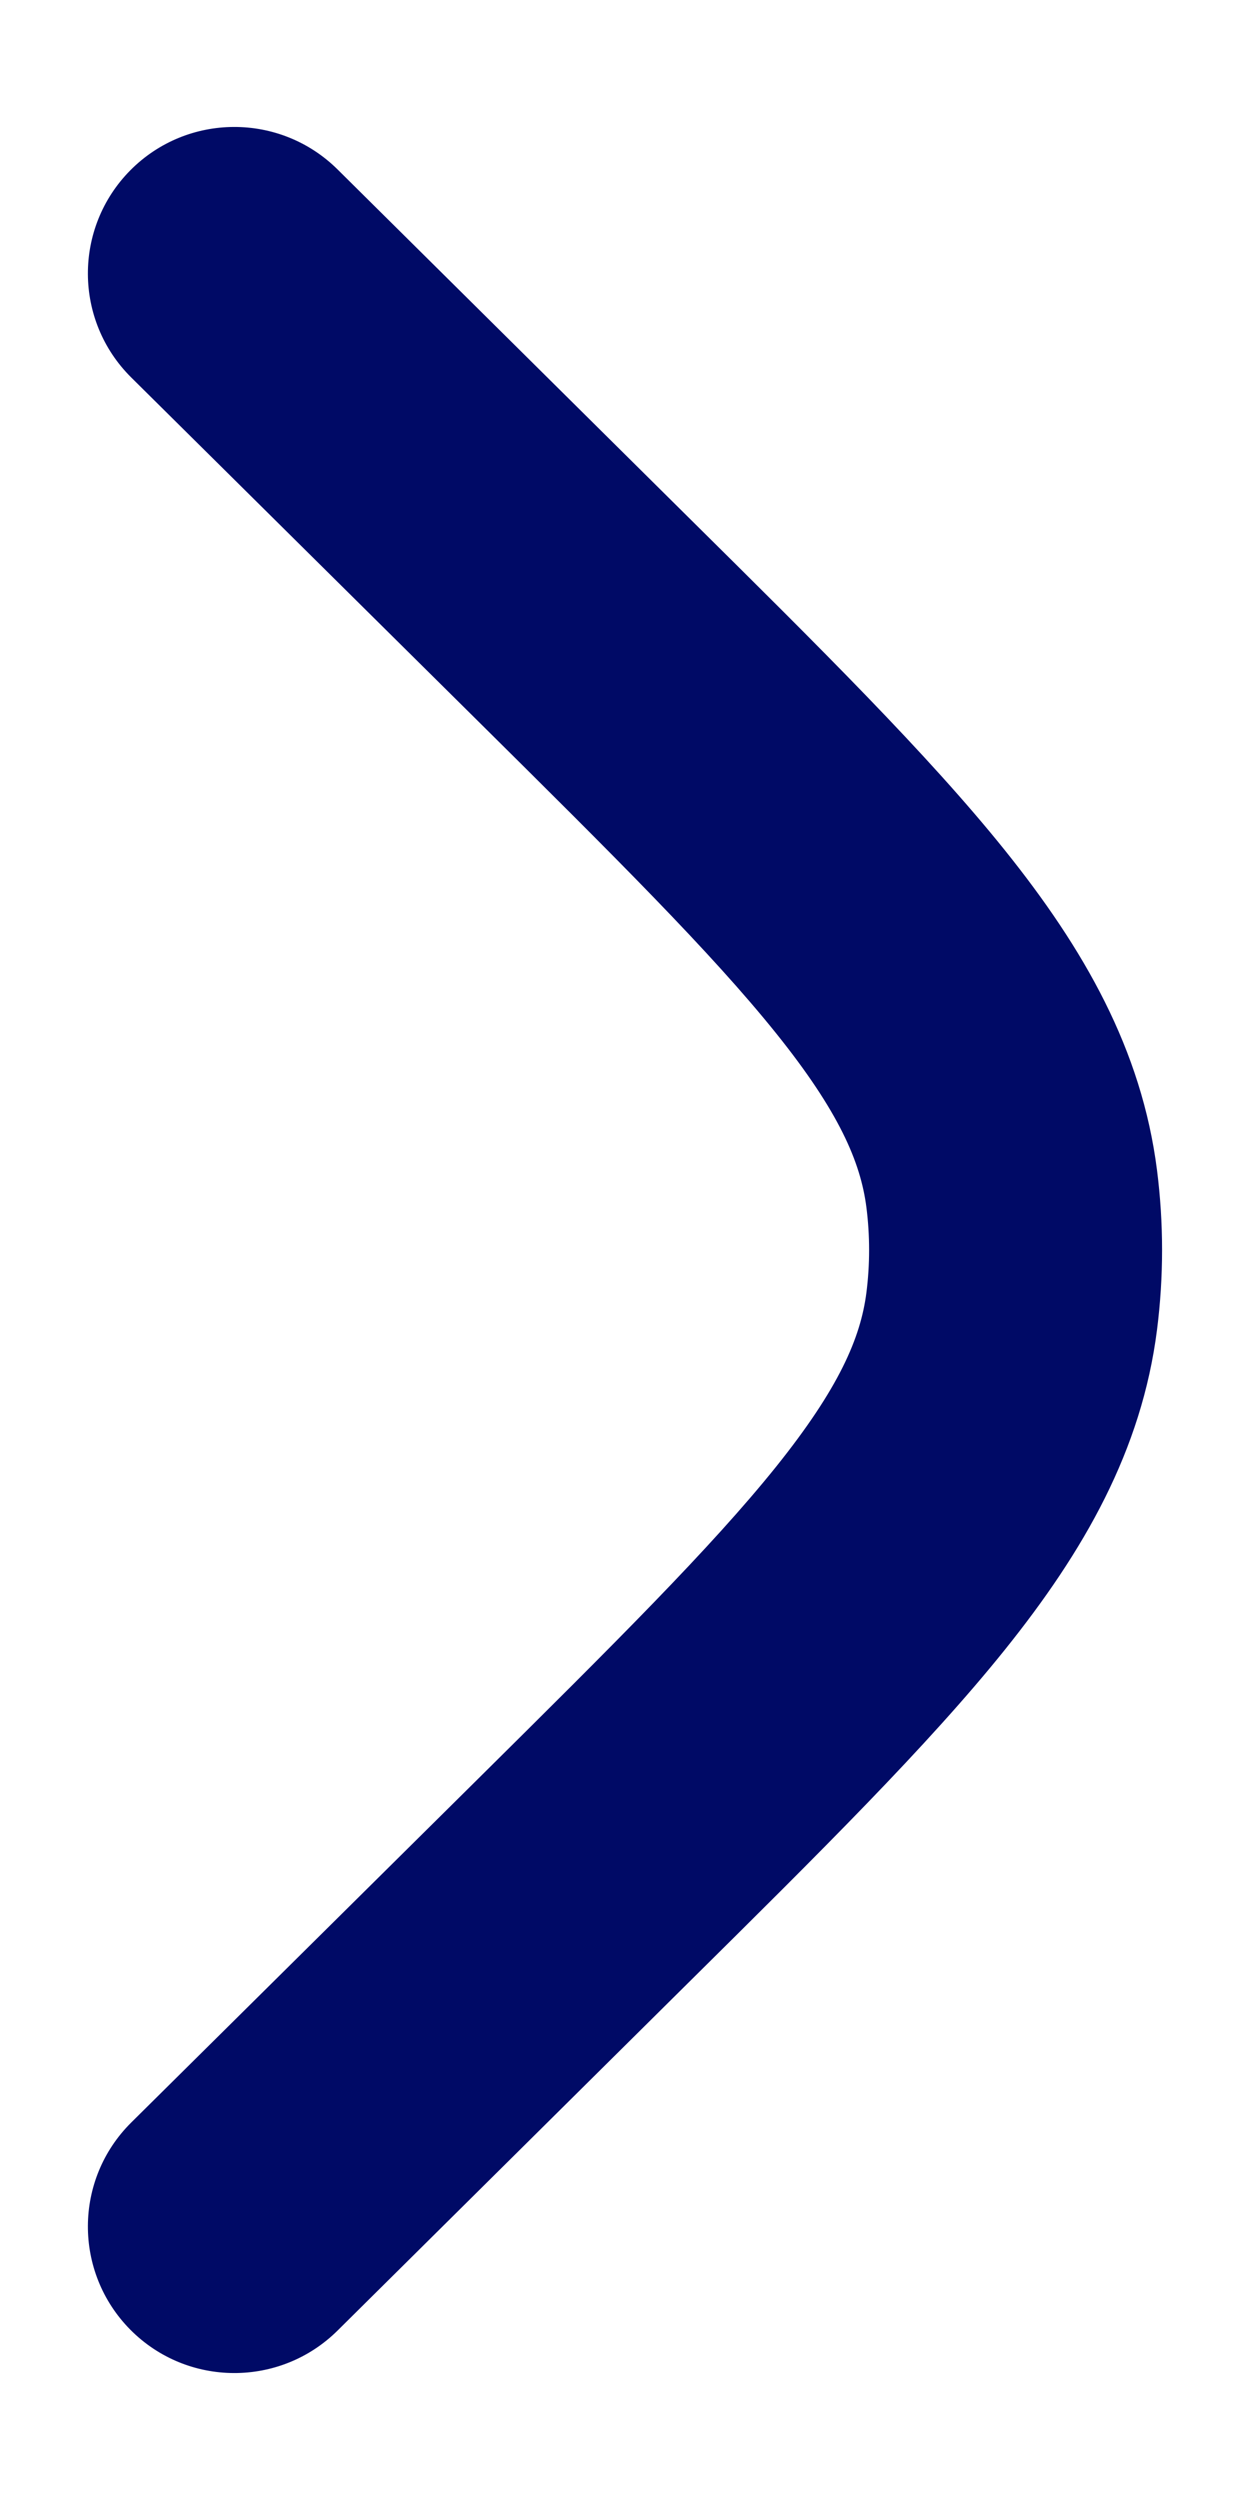 <svg width="8" height="16" viewBox="0 0 8 16" fill="none" xmlns="http://www.w3.org/2000/svg">
<path d="M2.16 1.084C1.792 0.72 1.199 0.722 0.834 1.09C0.47 1.458 0.472 2.051 0.84 2.416L3.044 4.6C3.938 5.486 4.552 6.096 4.967 6.613C5.37 7.115 5.508 7.438 5.545 7.727C5.568 7.908 5.568 8.092 5.545 8.273C5.508 8.562 5.37 8.884 4.967 9.387C4.552 9.904 3.938 10.514 3.044 11.4L0.84 13.584C0.472 13.949 0.47 14.542 0.834 14.91C1.199 15.278 1.792 15.28 2.16 14.916L4.403 12.692C5.248 11.855 5.939 11.171 6.429 10.561C6.938 9.927 7.307 9.283 7.405 8.51C7.448 8.171 7.448 7.829 7.405 7.49C7.307 6.717 6.938 6.073 6.429 5.439C5.939 4.829 5.248 4.145 4.403 3.308L2.16 1.084Z" fill="#000A66"/>
</svg>

